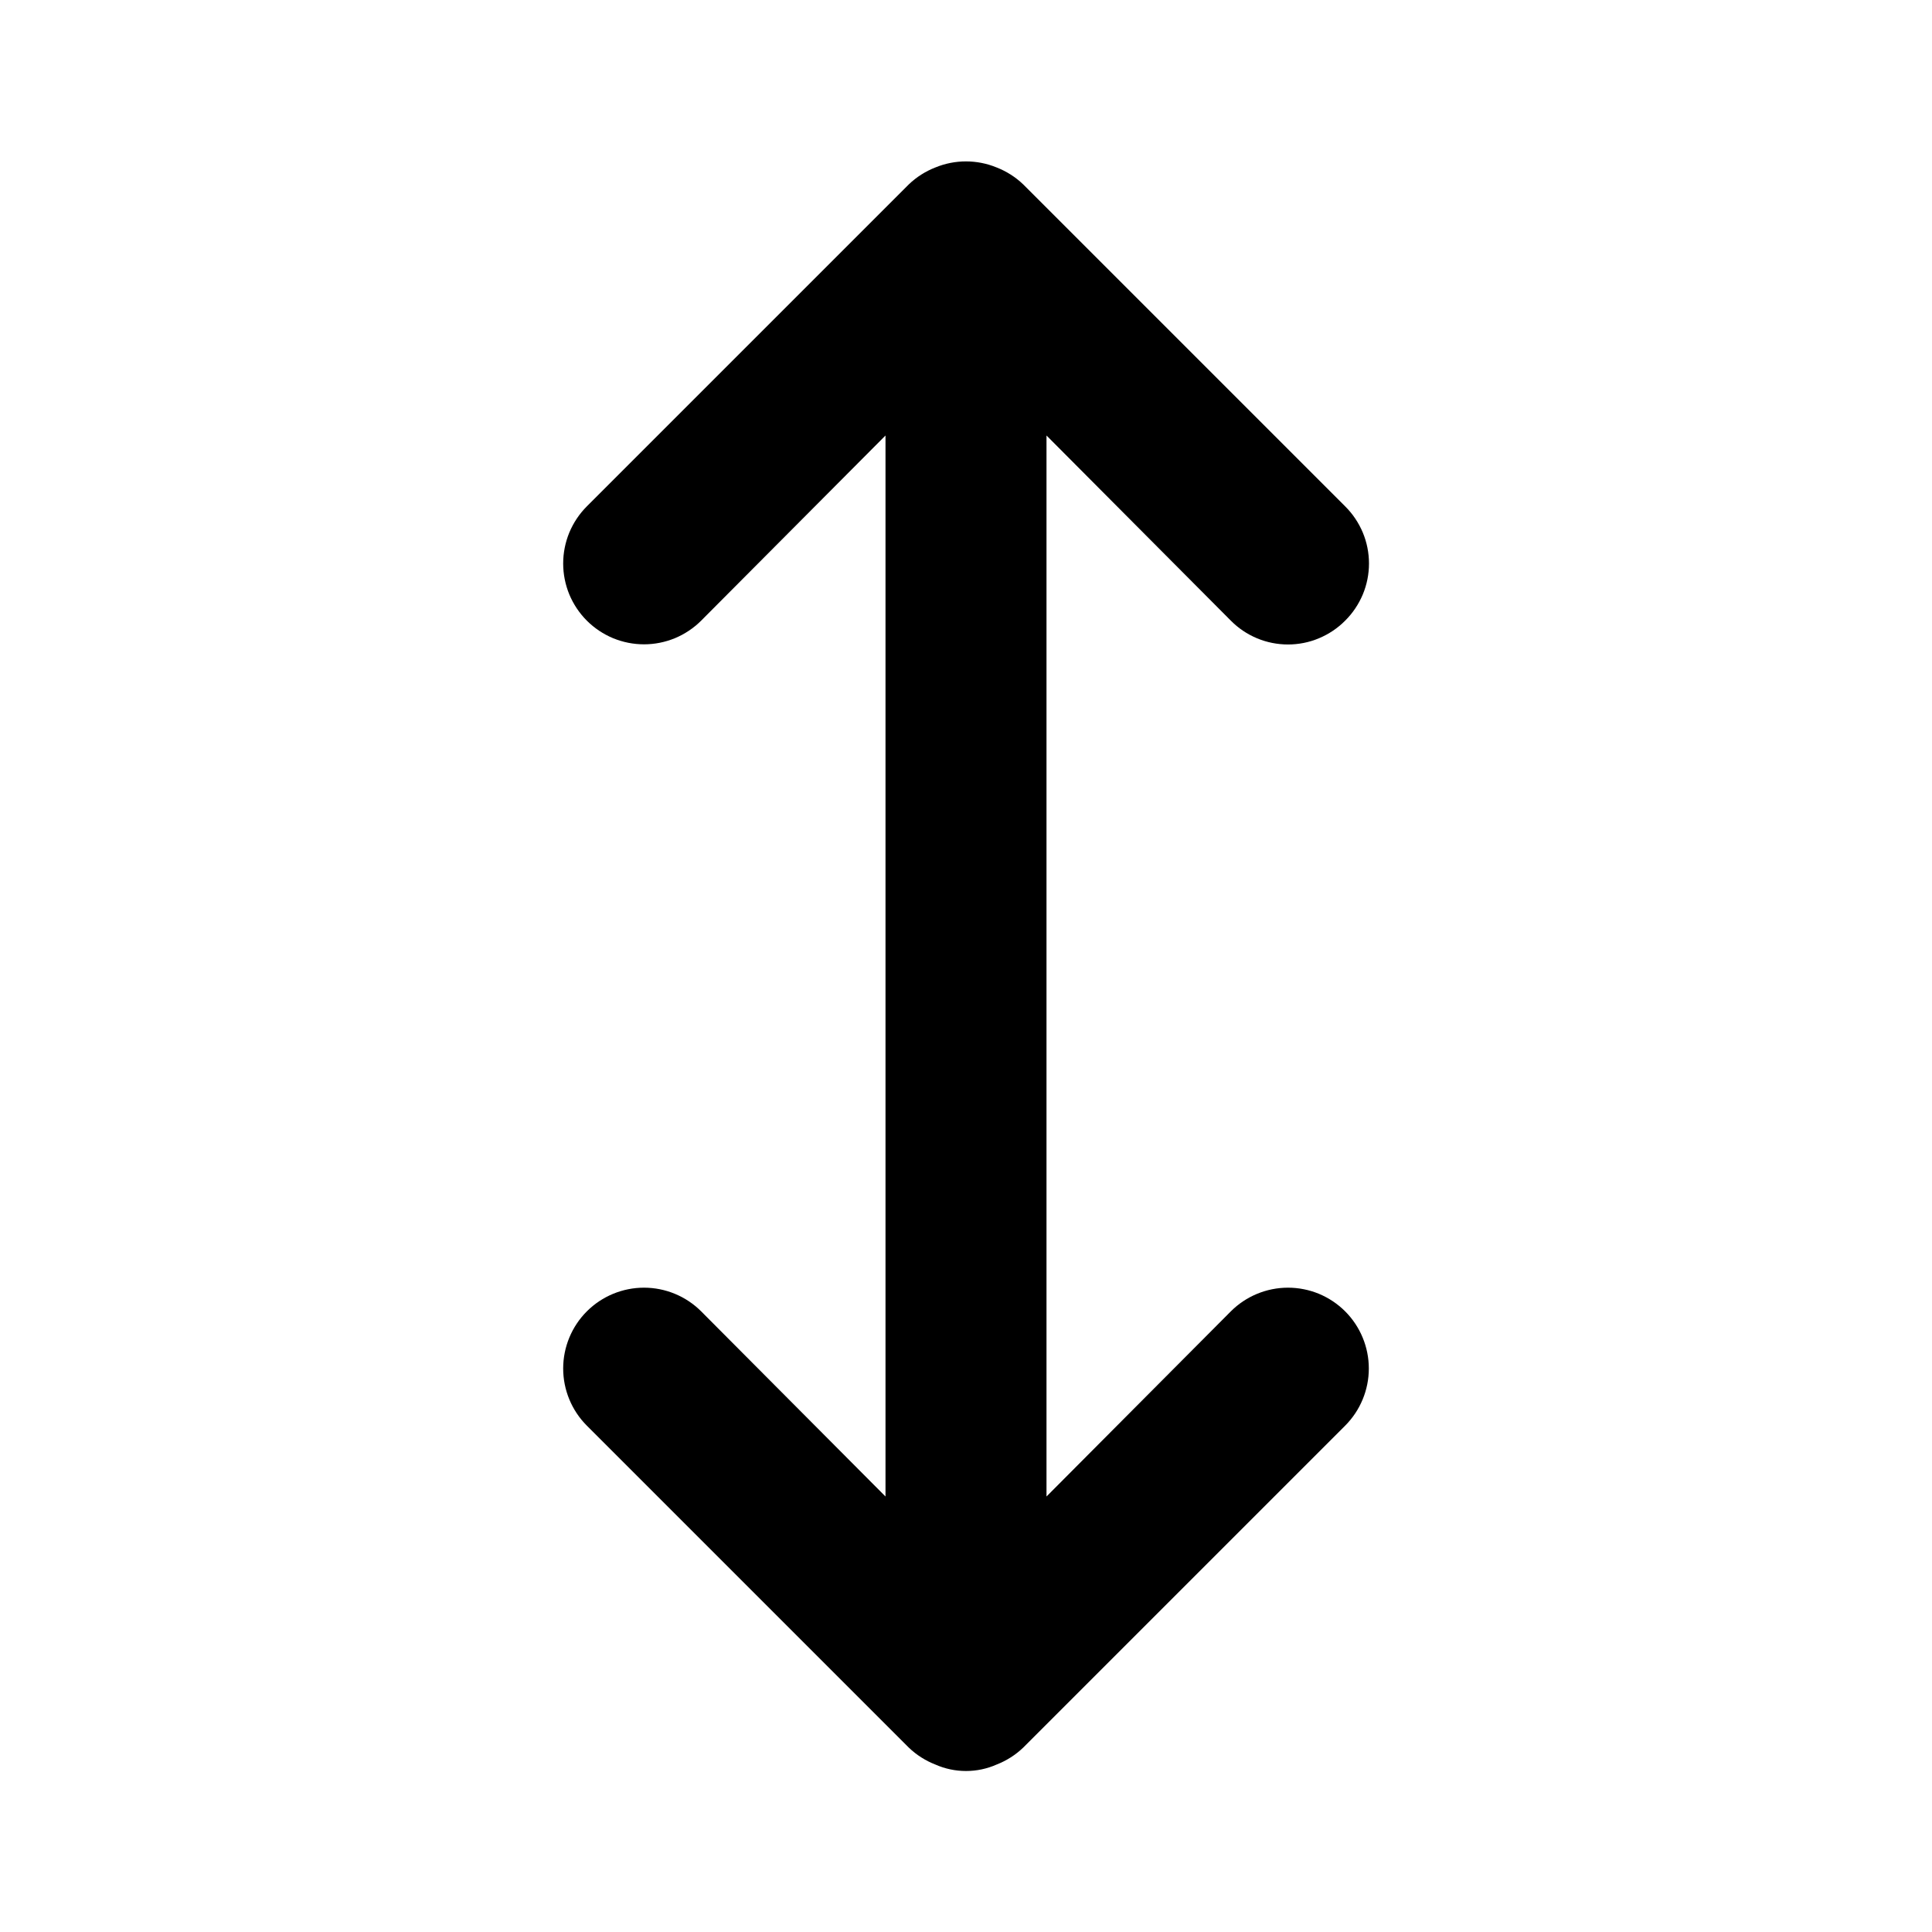 <svg width="24" height="24" viewBox="0 0 24 24" fill="none" xmlns="http://www.w3.org/2000/svg">
<path d="M15.29 16.29L13 18.59V5.41L15.29 7.71C15.383 7.804 15.493 7.878 15.615 7.929C15.737 7.98 15.868 8.006 16 8.006C16.132 8.006 16.263 7.98 16.384 7.929C16.506 7.878 16.617 7.804 16.71 7.71C16.804 7.617 16.878 7.506 16.929 7.385C16.98 7.263 17.006 7.132 17.006 7C17.006 6.868 16.98 6.737 16.929 6.615C16.878 6.494 16.804 6.383 16.71 6.29L12.71 2.29C12.615 2.199 12.503 2.128 12.38 2.08C12.136 1.98 11.863 1.98 11.62 2.08C11.497 2.128 11.385 2.199 11.29 2.29L7.29 6.29C7.197 6.383 7.123 6.494 7.072 6.616C7.022 6.738 6.996 6.868 6.996 7C6.996 7.132 7.022 7.262 7.072 7.384C7.123 7.506 7.197 7.617 7.29 7.71C7.383 7.803 7.494 7.877 7.616 7.928C7.738 7.978 7.868 8.004 8 8.004C8.132 8.004 8.262 7.978 8.384 7.928C8.506 7.877 8.617 7.803 8.71 7.71L11 5.41V18.59L8.71 16.29C8.522 16.102 8.266 15.996 8 15.996C7.734 15.996 7.478 16.102 7.29 16.29C7.102 16.478 6.996 16.734 6.996 17C6.996 17.266 7.102 17.522 7.29 17.71L11.29 21.71C11.385 21.801 11.497 21.872 11.62 21.92C11.74 21.973 11.869 22 12 22C12.131 22 12.26 21.973 12.38 21.92C12.503 21.872 12.615 21.801 12.71 21.71L16.71 17.71C16.898 17.522 17.004 17.266 17.004 17C17.004 16.734 16.898 16.478 16.71 16.29C16.617 16.197 16.506 16.123 16.384 16.072C16.262 16.022 16.132 15.996 16 15.996C15.734 15.996 15.478 16.102 15.29 16.29Z" fill="black"/>
</svg>

